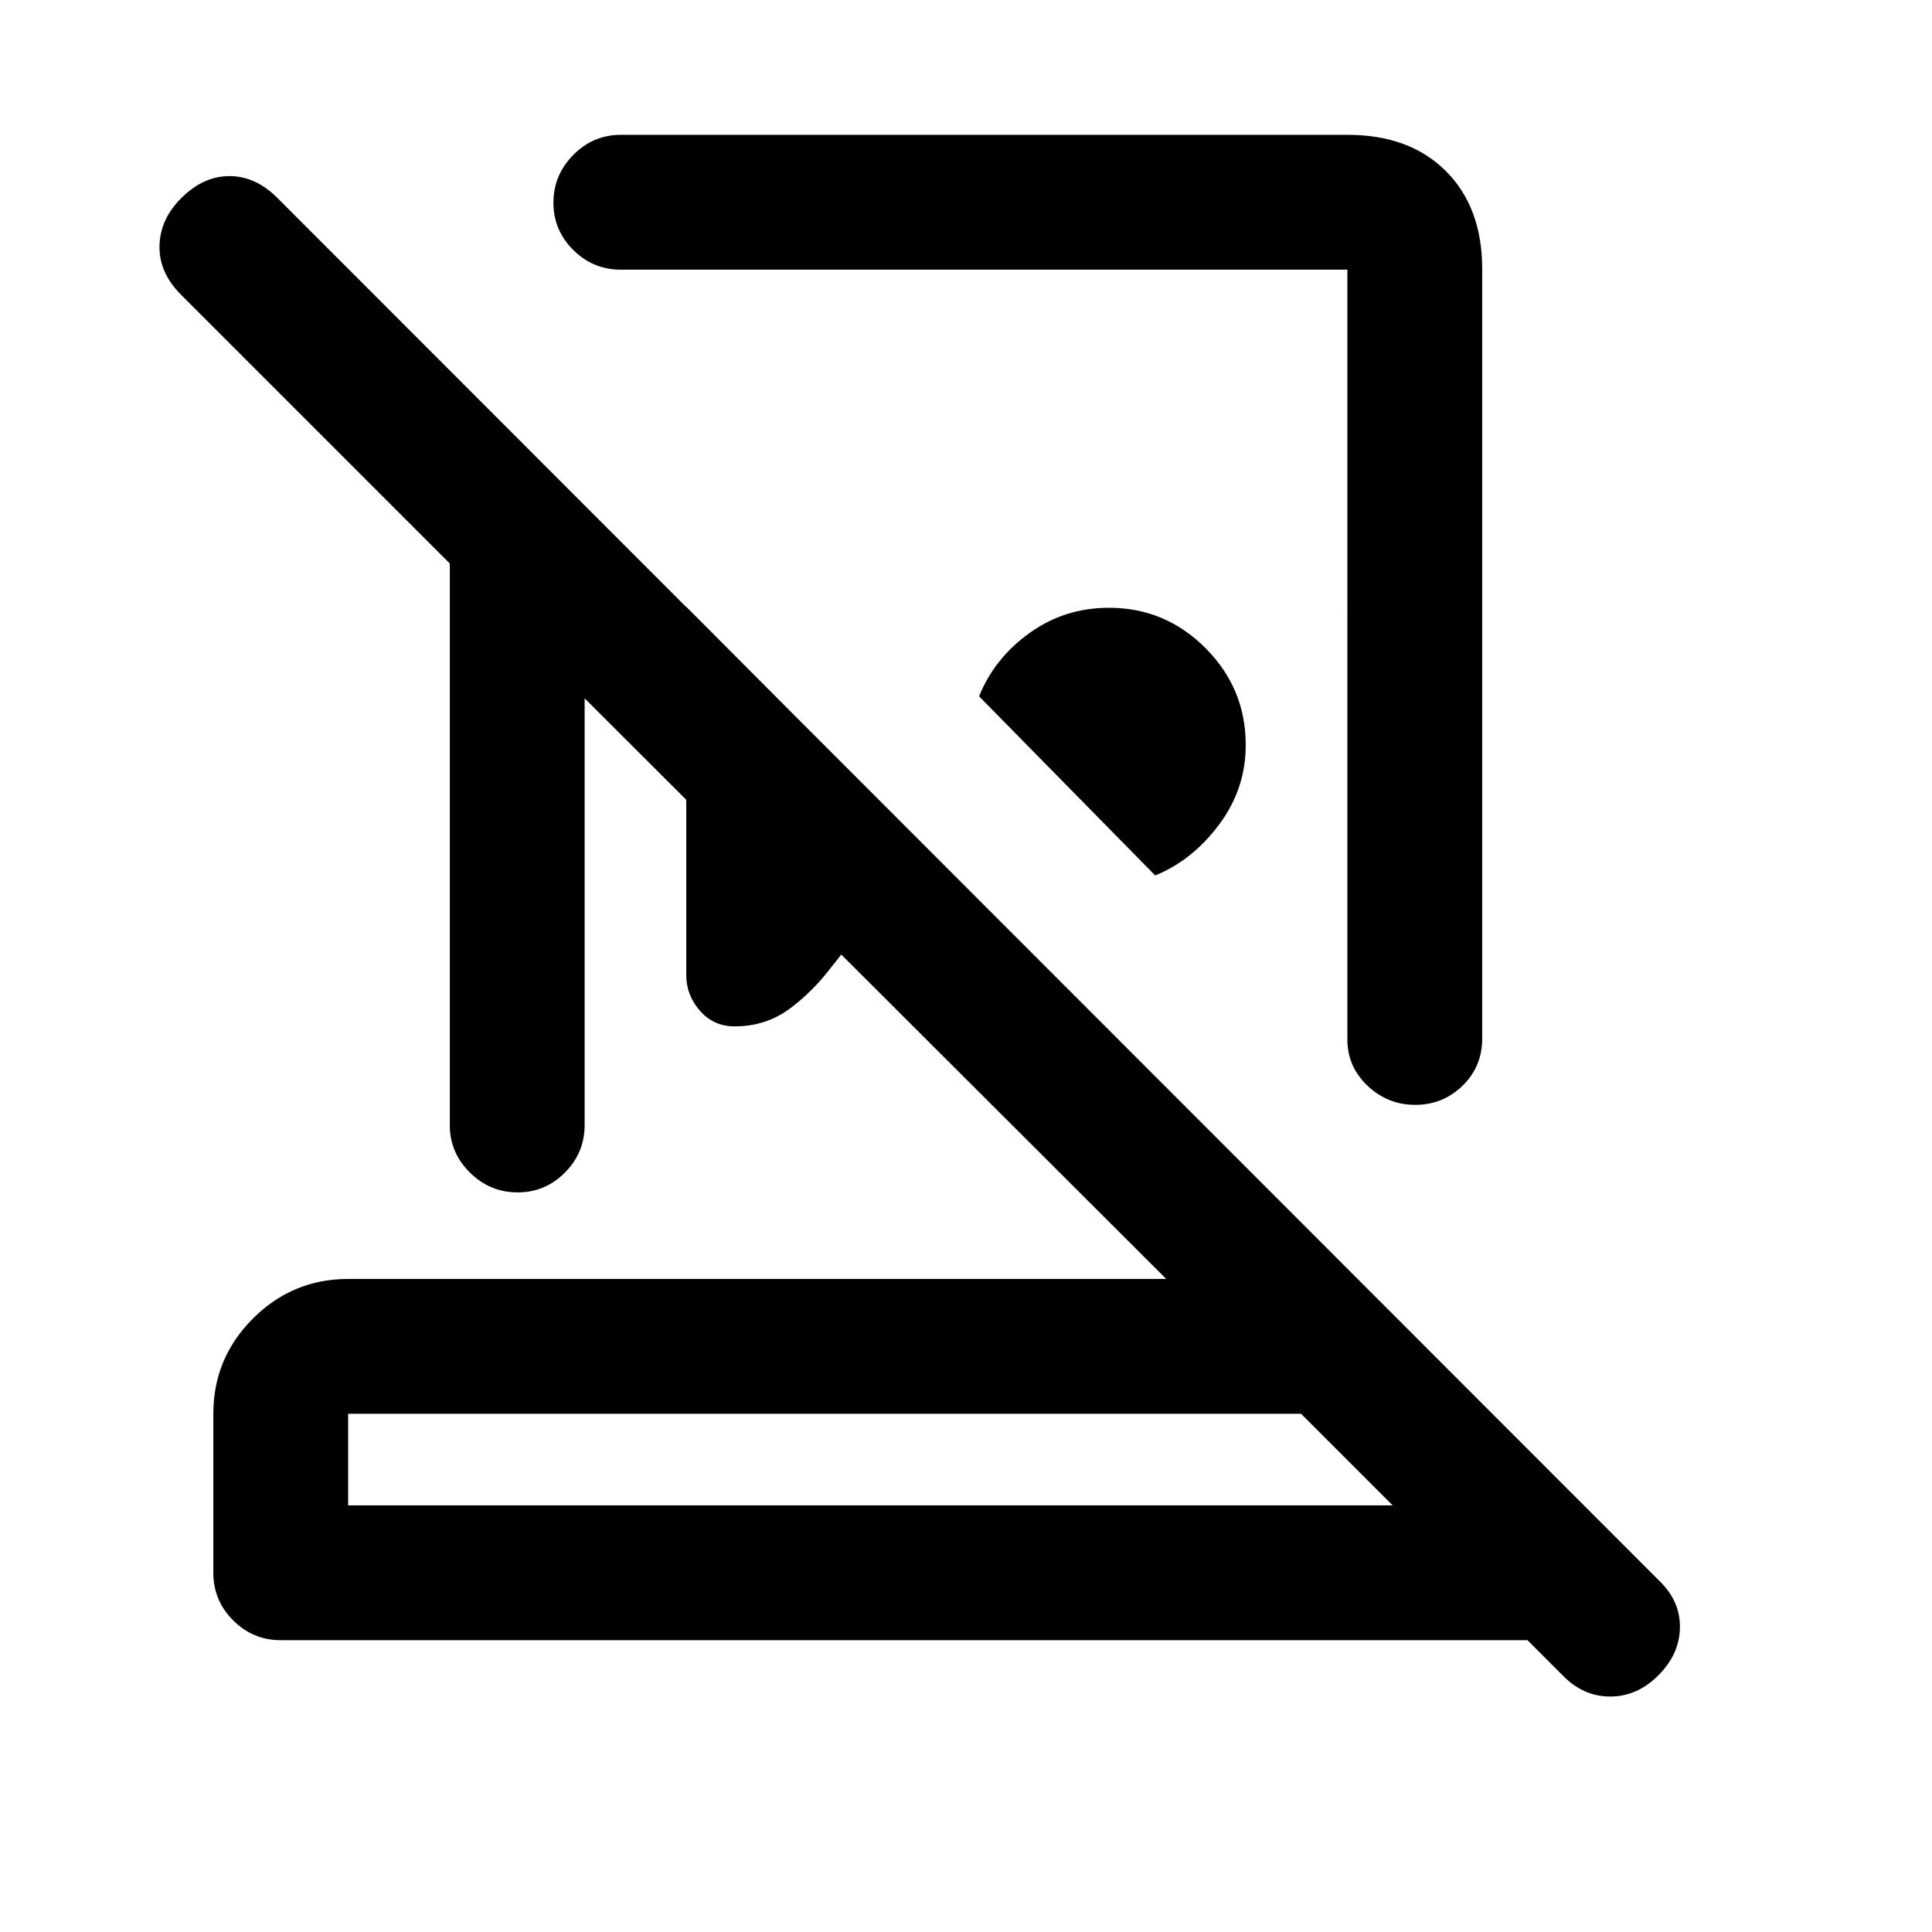 <svg xmlns="http://www.w3.org/2000/svg" height="20" viewBox="0 -960 960 960" width="20"><path d="M669.66-893q30.78 0 48.81 18.03t18.03 48.66V-444q0 14.02-9.79 23.51-9.79 9.49-23.5 9.49t-23.71-9.51q-10-9.51-10-22.99V-826h-361q-13.8 0-23.65-9.79-9.85-9.79-9.85-23.5t9.85-23.71q9.85-10 23.65-10h361.16ZM574-525l-87.5-89q7.58-18.9 25.05-31.45Q529.01-658 551.04-658 579-658 599-637.97q20 20.04 20 48.17 0 21.8-13.25 39.55Q592.5-532.5 574-525ZM341-658.5l100 100.37q-1.83 21.29-7.67 41.46Q427.5-496.5 413.5-480q-9.44 12.6-21.22 21.3Q380.5-450 365-450q-10.4 0-17.2-7.75-6.8-7.75-6.8-17.75v-183ZM173-212h519l-45.5-45.5H173v45.5Zm-33.5 67q-13.8 0-23.65-9.85Q106-164.7 106-178.5v-79q0-27.64 19.68-47.32T173-324.5h406.5L290.5-613v212q0 13.8-9.79 23.65-9.79 9.85-23.5 9.85t-23.71-9.85q-10-9.85-10-23.65v-279L90-813.5q-11-11-10.75-24.25T90-861.5q11-11 24-11t23.83 10.84L824.5-174.5q10.5 10.14 10.25 23.32T824-127.5Q813.5-117 800.08-117q-13.41 0-23.58-10.5L759-145H139.5Zm293-67ZM473-628.5Zm-59.5 138Z"/></svg>